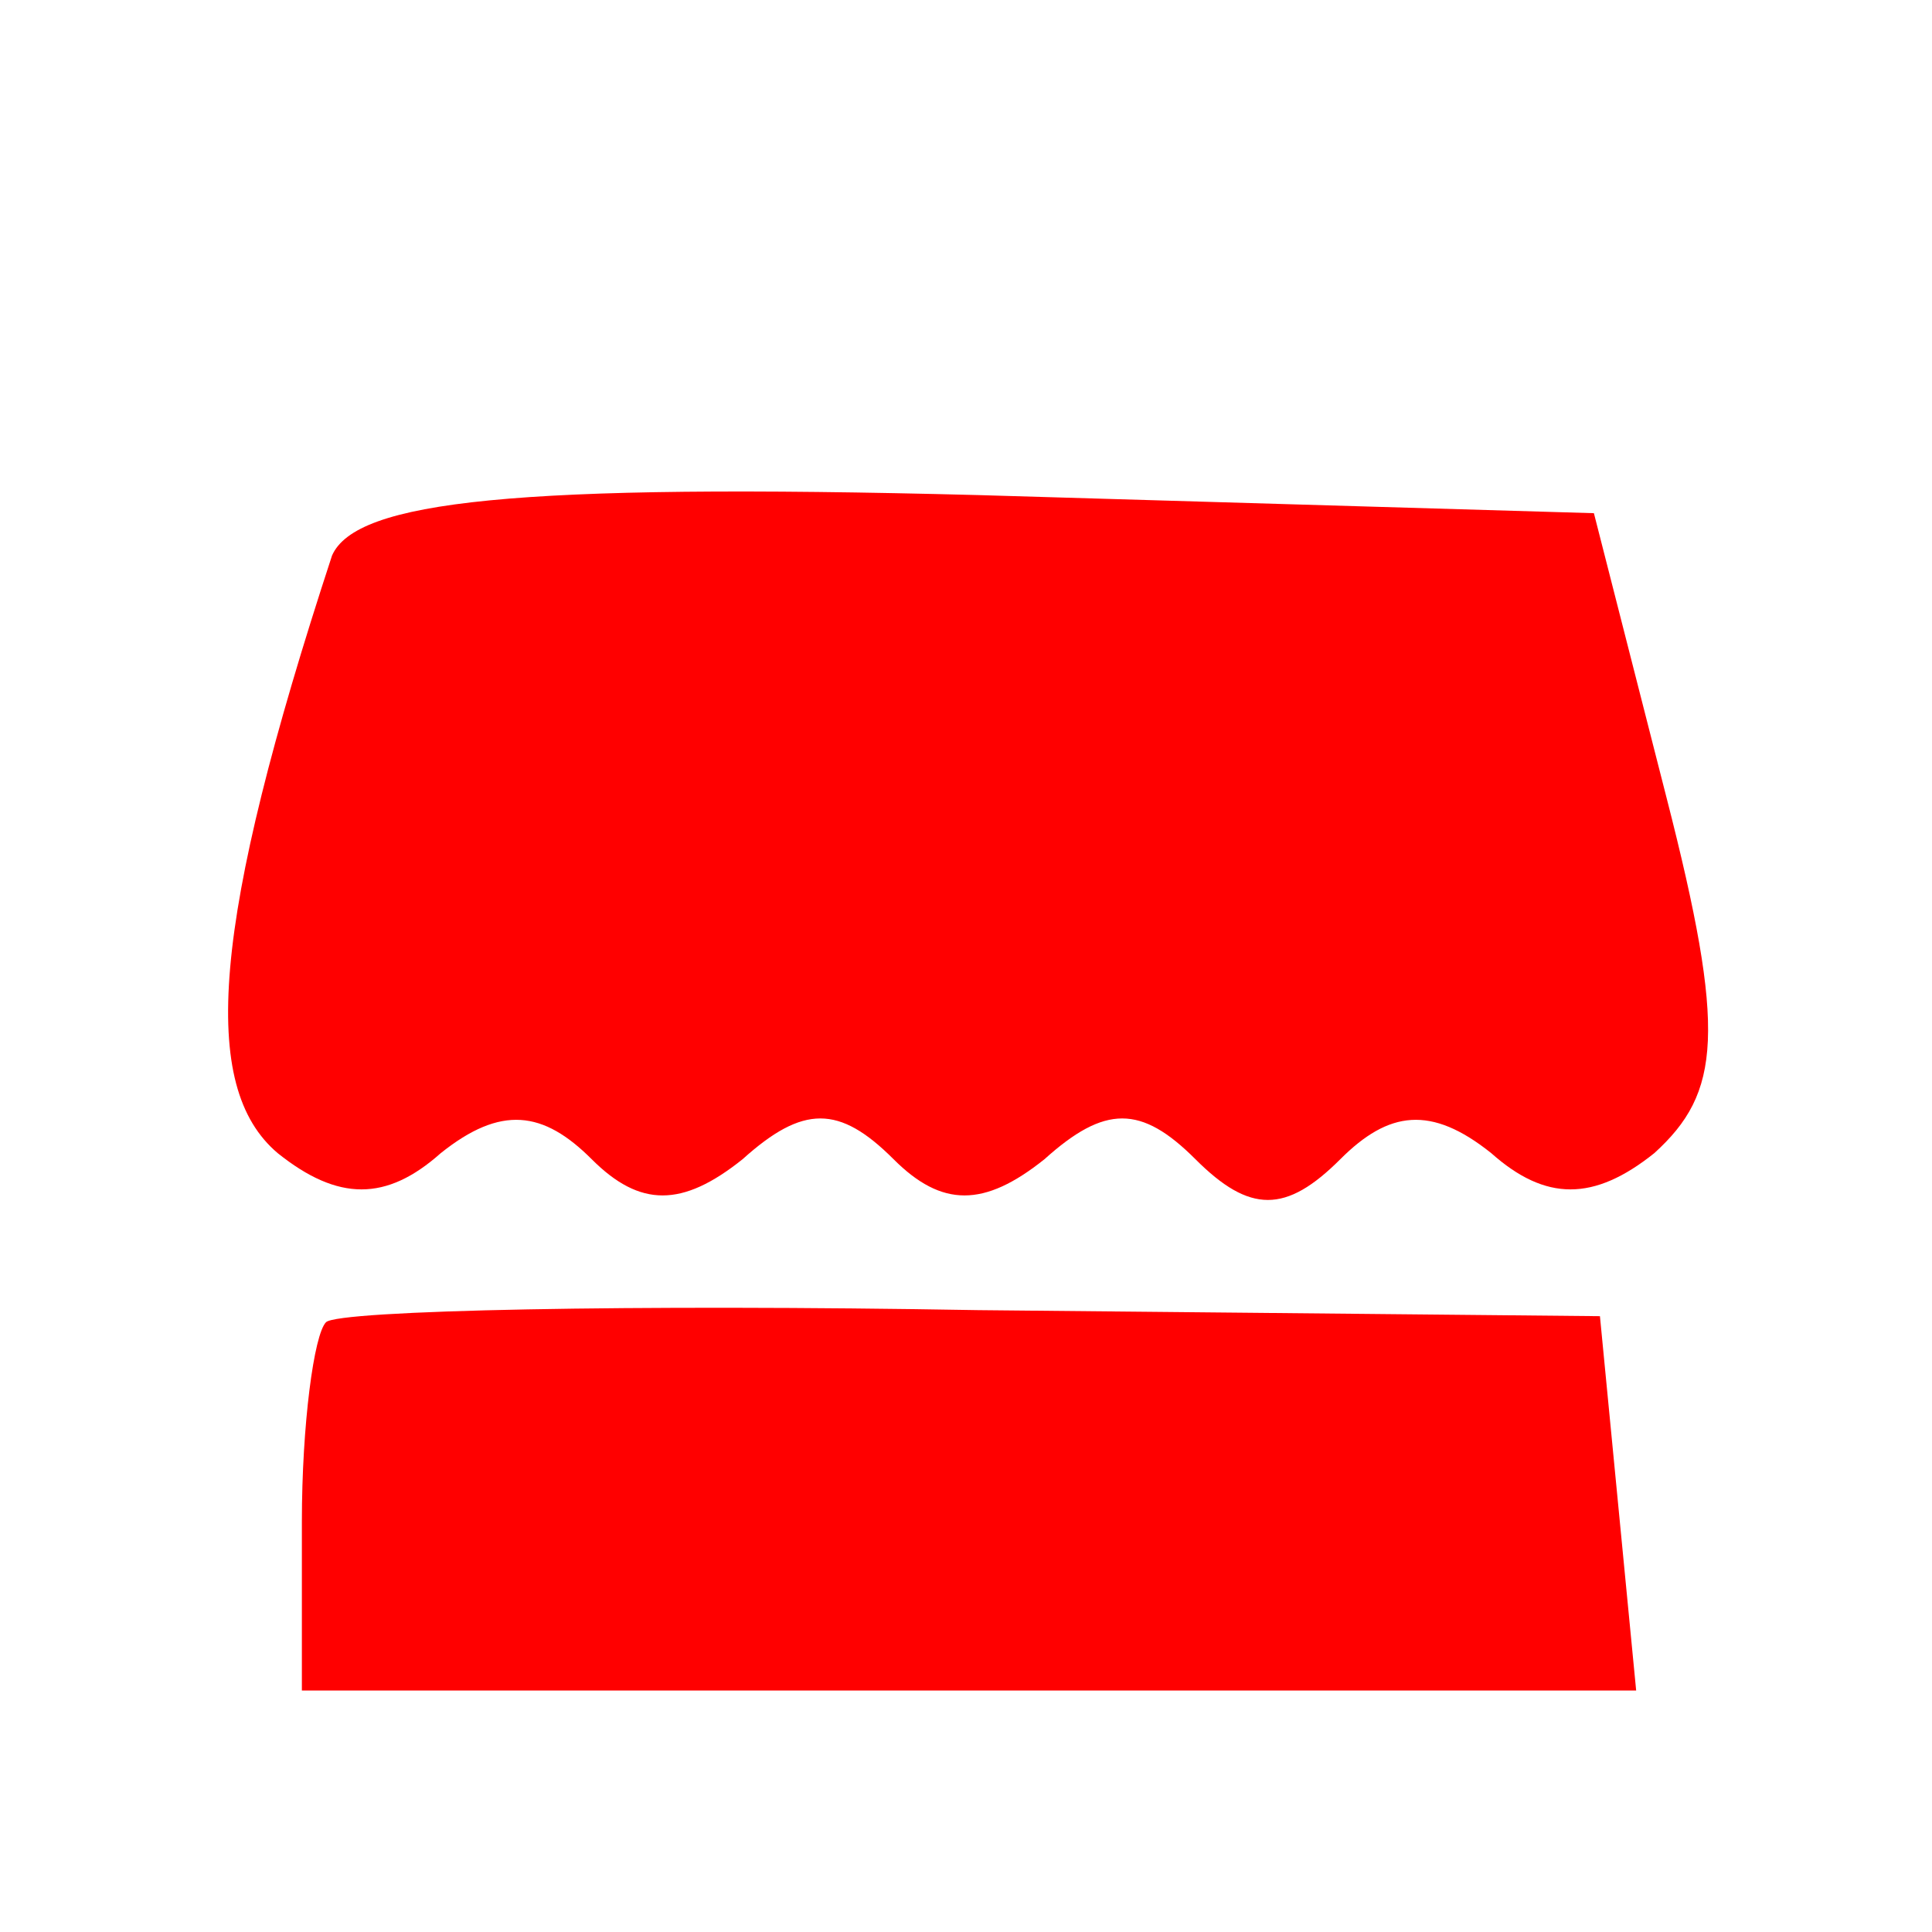 <?xml version="1.0" standalone="no"?>
<!DOCTYPE svg PUBLIC "-//W3C//DTD SVG 20010904//EN"
 "http://www.w3.org/TR/2001/REC-SVG-20010904/DTD/svg10.dtd">
<svg version="1.0" xmlns="http://www.w3.org/2000/svg"
 width="24pt" height="24pt" viewBox="0 0 32 32"
 preserveAspectRatio="xMidYMid meet">

<g transform="translate(0,32) scale(0.1,-0.1)"
fill="#ff0000" stroke="none">
<path d="M55 228 c-20 -61 -22 -88 -9 -99 10 -8 18 -8 27 0 10 8 17 7 25 -1 8
-8 15 -8 25 0 10 9 16 9 25 0 8 -8 15 -8 25 0 10 9 16 9 25 0 9 -9 15 -9 24 0
8 8 15 9 25 1 9 -8 17 -8 27 0 11 10 12 20 2 59 l-12 47 -102 3 c-77 2 -103
-1 -107 -10z"/>
<path d="M54 101 c-2 -2 -4 -17 -4 -33 l0 -28 111 0 110 0 -3 31 -3 31 -103 1
c-57 1 -106 0 -108 -2z"/>
</g>
</svg>
